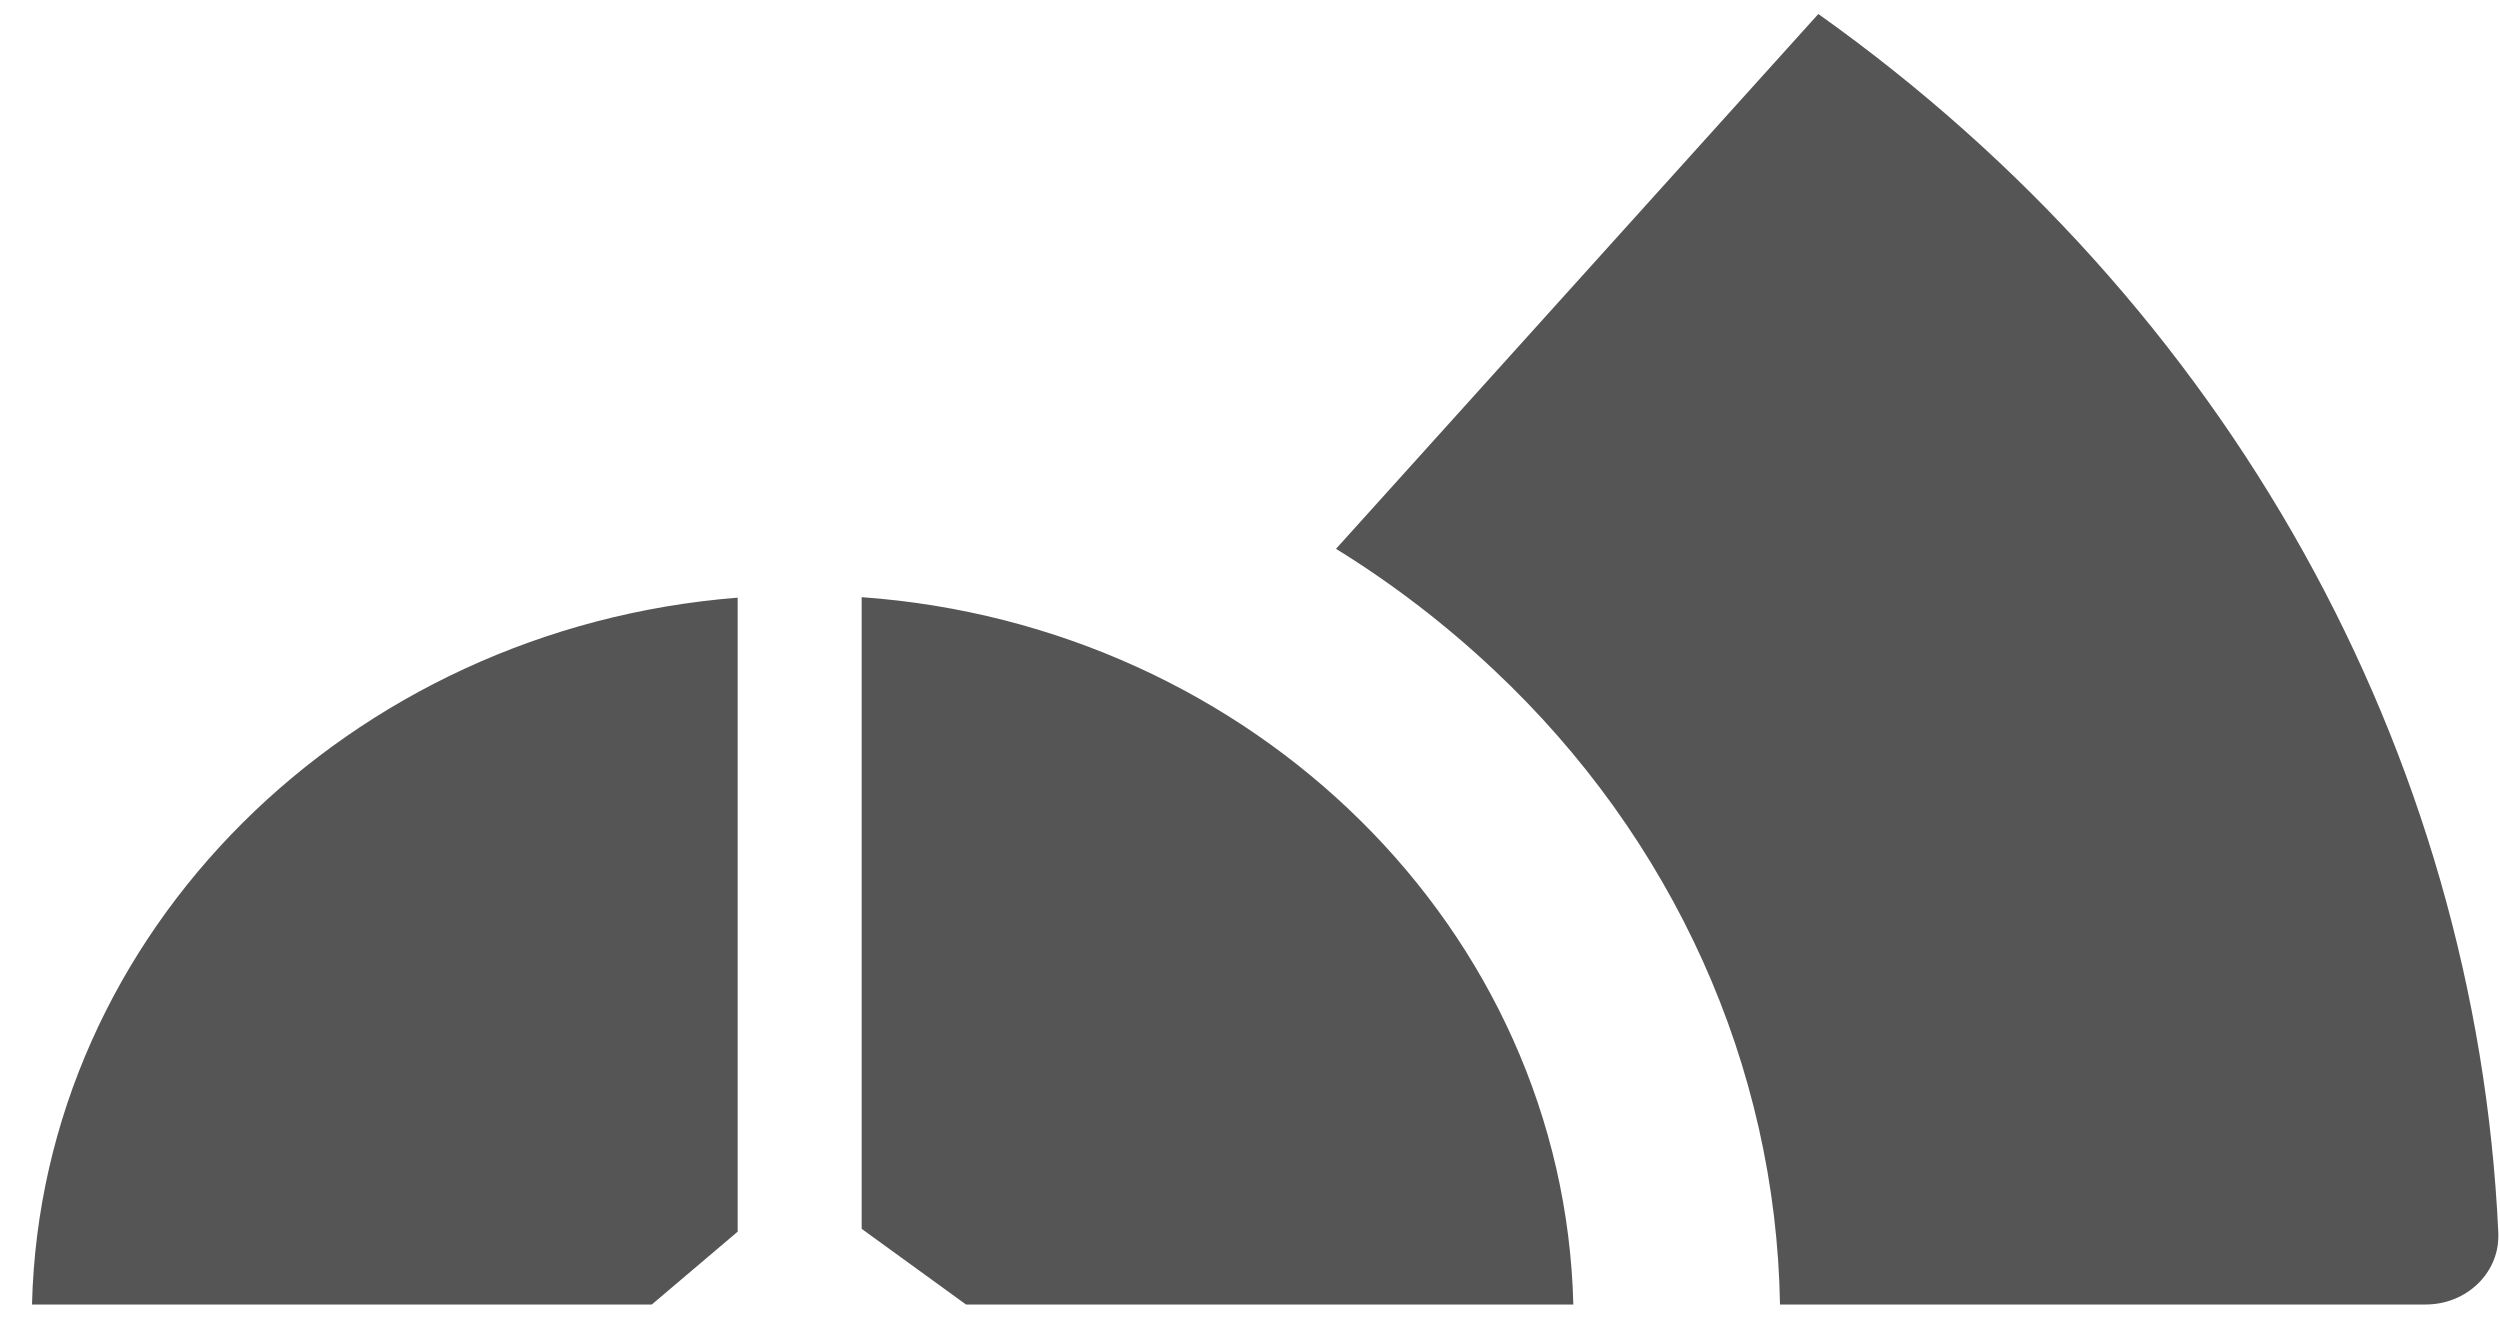 ﻿<?xml version="1.0" encoding="utf-8"?>
<svg version="1.1" xmlns:xlink="http://www.w3.org/1999/xlink" width="15px" height="8px" xmlns="http://www.w3.org/2000/svg">
  <g transform="matrix(1 0 0 1 -22 -32 )">
    <path d="M 4.426 3.586  C 2.094 3.77  0.247 5.593  0.192 7.827  L 3.911 7.827  L 4.426 7.39  L 4.426 3.586  Z M 8.016 3.293  C 8.358 3.504  8.675 3.748  8.964 4.02  C 10.04 5.03  10.656 6.395  10.68 7.827  L 14.556 7.827  C 14.796 7.826  14.99 7.643  14.99 7.417  C 14.99 7.411  14.99 7.405  14.99 7.399  C 14.858 4.508  13.361 1.825  10.91 0.084  L 8.016 3.293  Z M 9.44 7.827  C 9.384 5.581  7.52 3.751  5.17 3.583  L 5.17 7.373  L 5.796 7.827  L 9.44 7.827  Z " fill-rule="nonzero" fill="#555555" stroke="none" transform="matrix(1 0 0 1 22 32 )" />
  </g>
</svg>